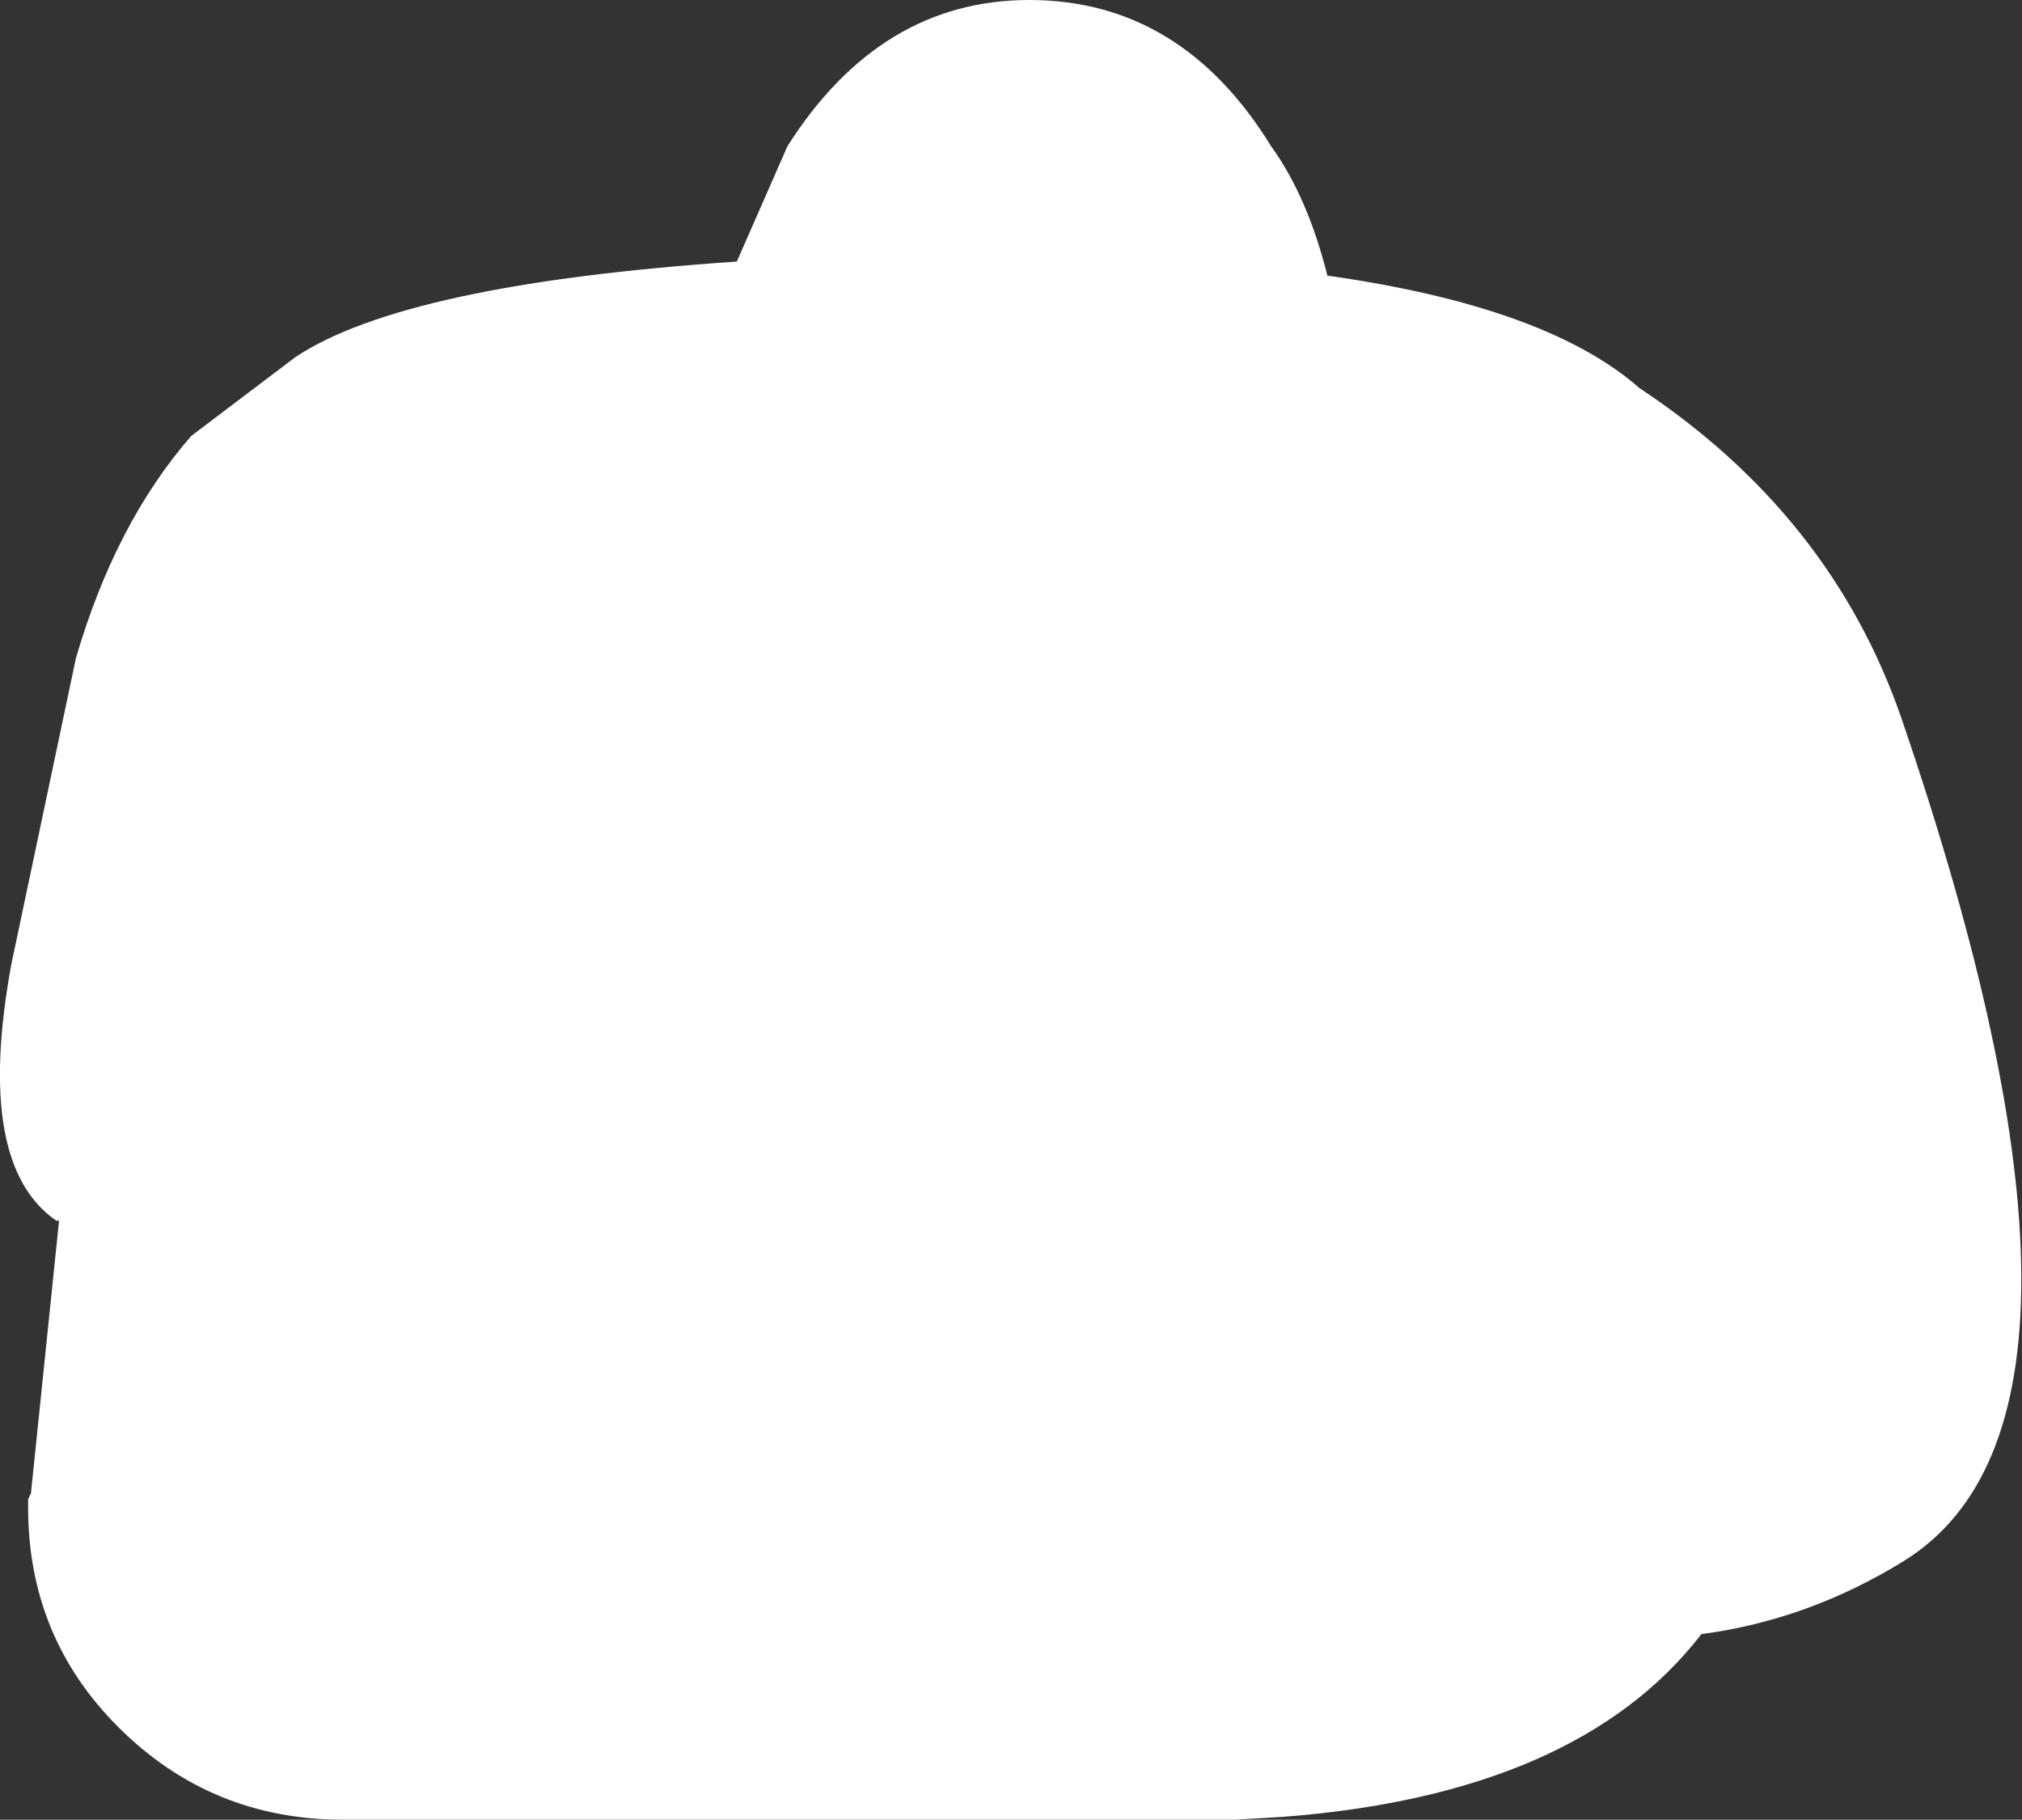<?xml version="1.0" encoding="UTF-8" standalone="no"?>
<svg xmlns:xlink="http://www.w3.org/1999/xlink" height="32.35px" width="35.95px" xmlns="http://www.w3.org/2000/svg">
  <rect width="100%" height="100%" fill="#333333" stroke="none"/>
  <g transform="matrix(1.0, 0.0, 0.0, 1.0, 17.55, 16.7)">
    <path d="M0.75 -16.7 Q3.45 -16.7 5.05 -14.1 5.7 -13.2 6.05 -11.8 9.95 -11.25 11.6 -9.8 15.0 -7.55 16.25 -3.95 20.5 8.45 16.3 11.05 14.6 12.1 12.7 12.35 10.5 15.2 5.25 15.6 L4.4 15.65 -11.45 15.65 Q-13.8 15.65 -15.45 14.0 -17.05 12.4 -17.05 10.1 L-17.05 9.95 -17.0 9.85 -16.5 5.0 -16.55 5.0 Q-18.0 4.0 -17.35 0.45 L-16.2 -5.0 Q-15.5 -7.4 -14.15 -8.95 L-12.3 -10.35 Q-10.35 -11.65 -4.45 -12.05 L-3.55 -14.1 Q-1.9 -16.7 0.75 -16.7" fill="#ffffff" fill-rule="evenodd" stroke="none"/>
  </g>
</svg>
